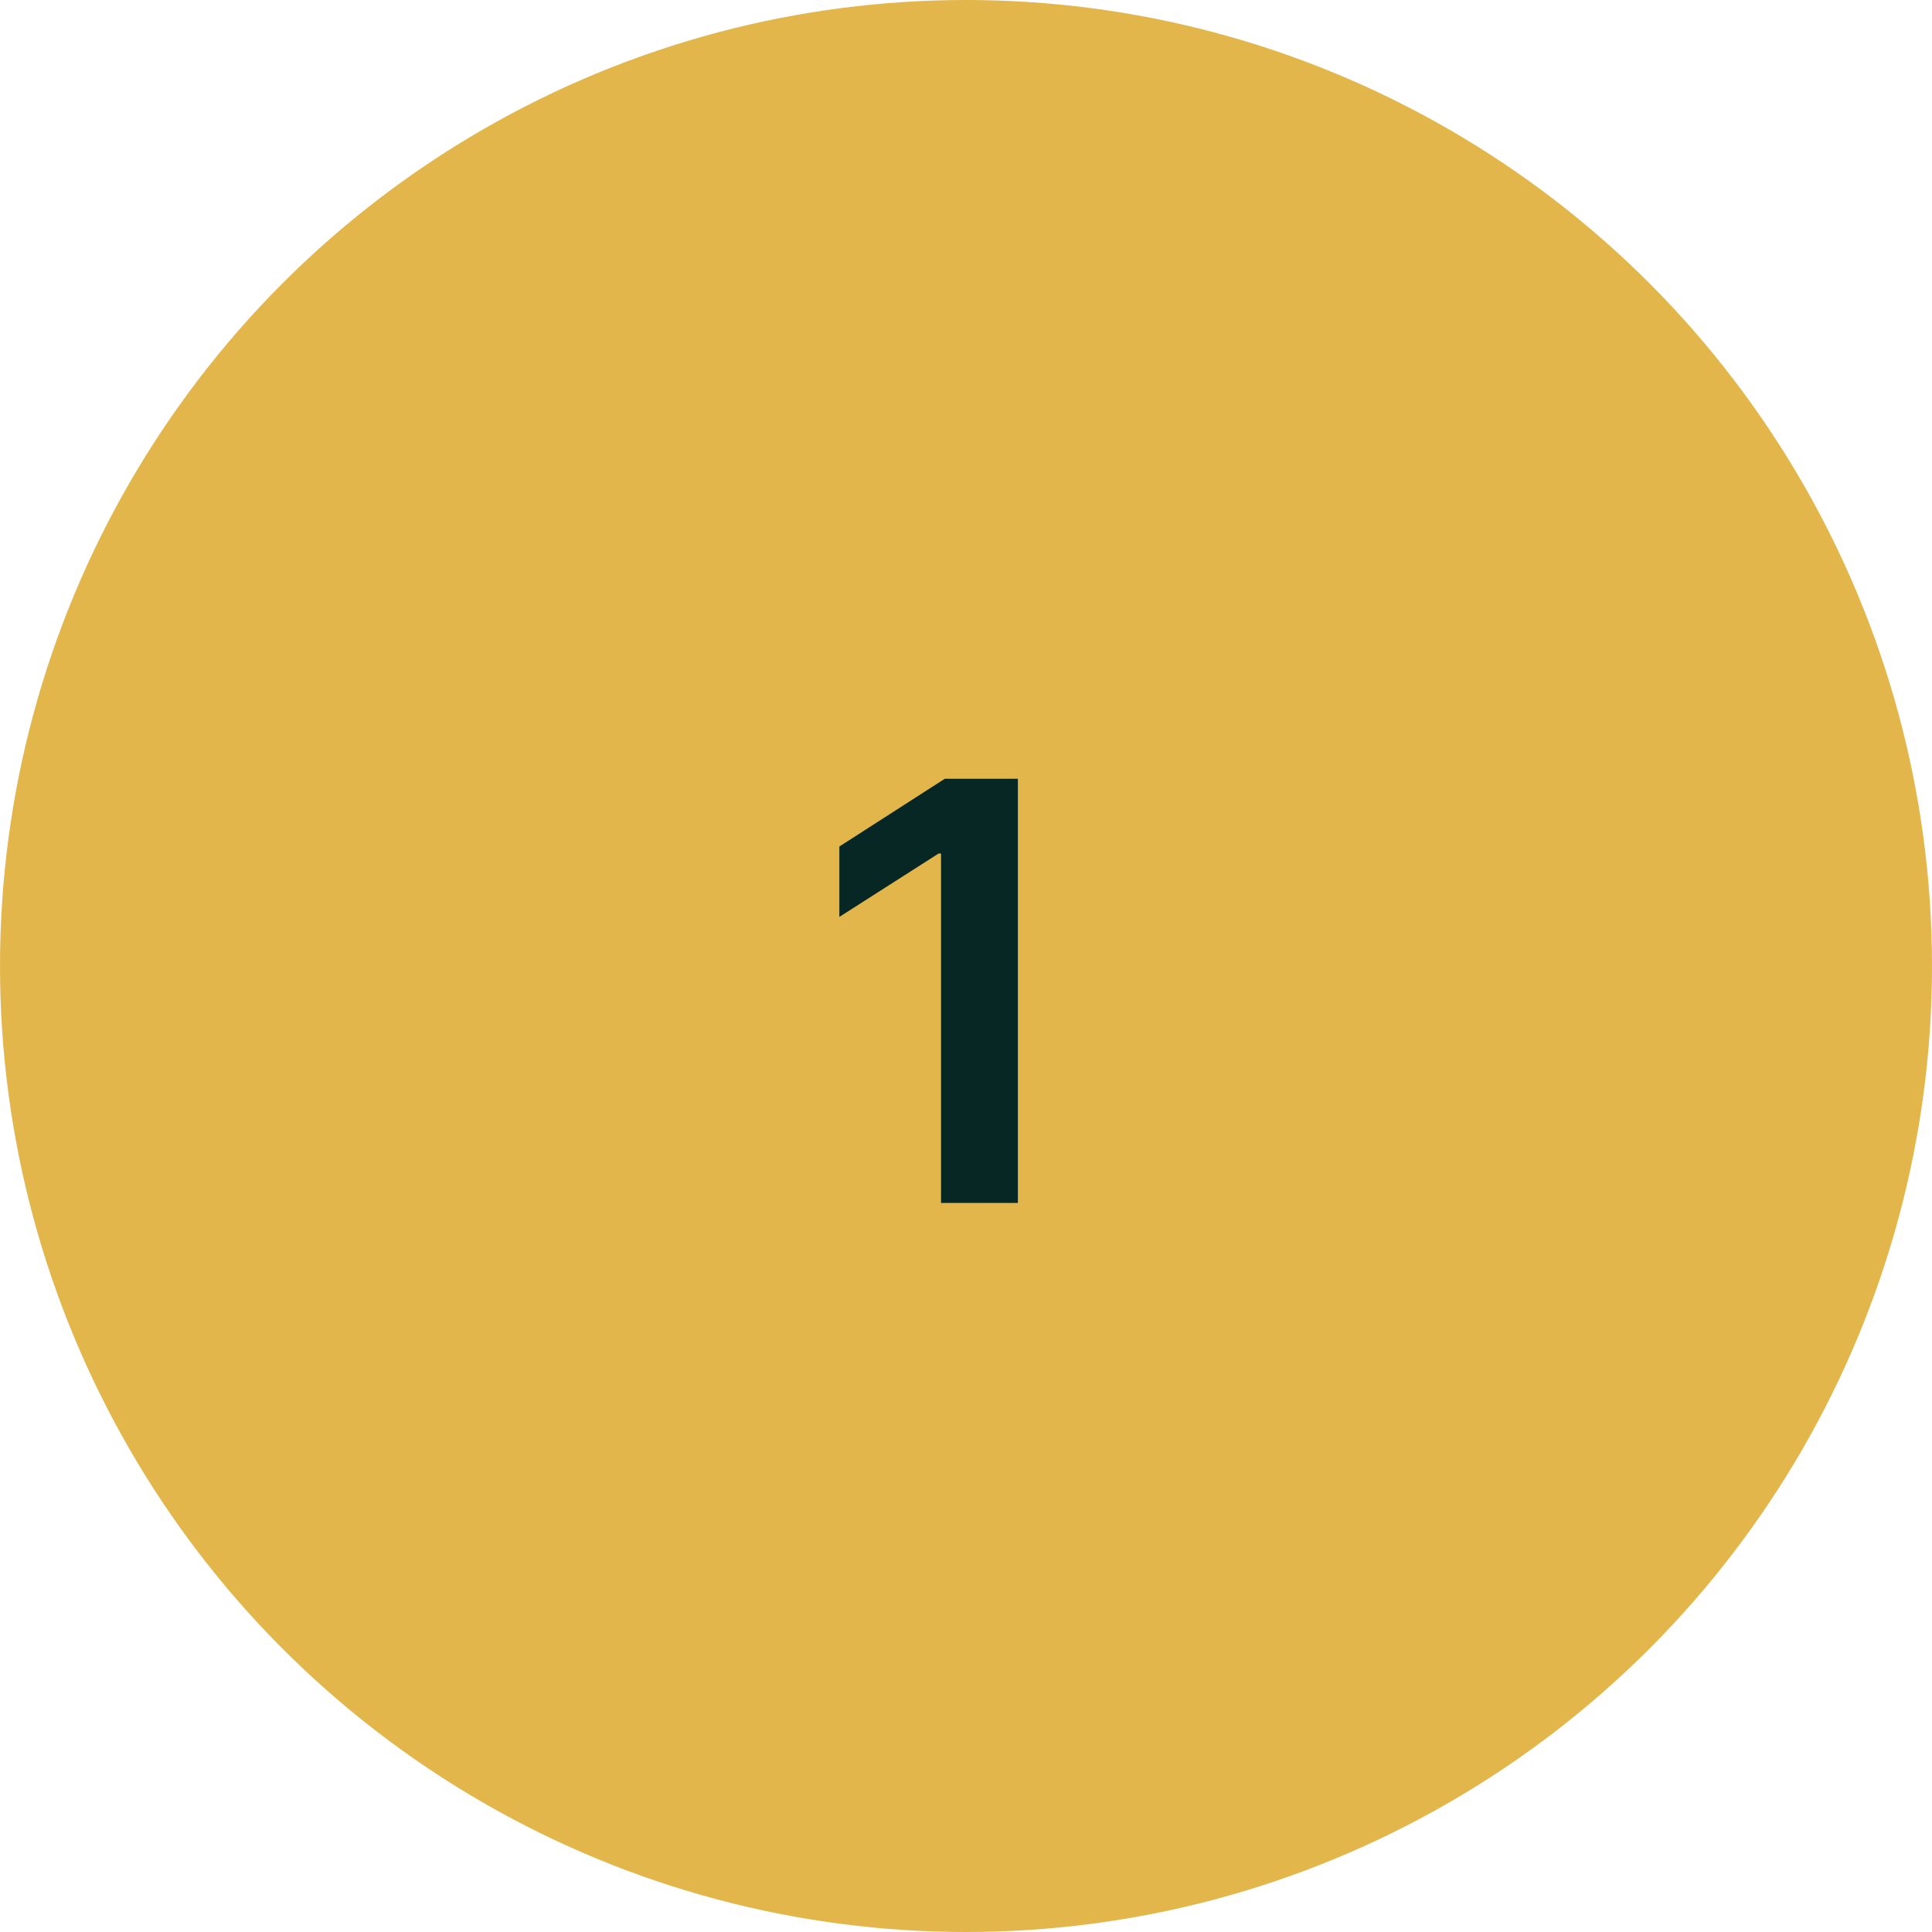 <svg width="53" height="53" viewBox="0 0 53 53" fill="none" xmlns="http://www.w3.org/2000/svg">
<circle cx="26.5" cy="26.5" r="26.5" fill="#E3B64B"/>
<path d="M27.923 21.364V33H25.815V23.415H25.747L23.026 25.153V23.222L25.918 21.364H27.923Z" fill="#012322" fill-opacity="0.97"/>
</svg>
